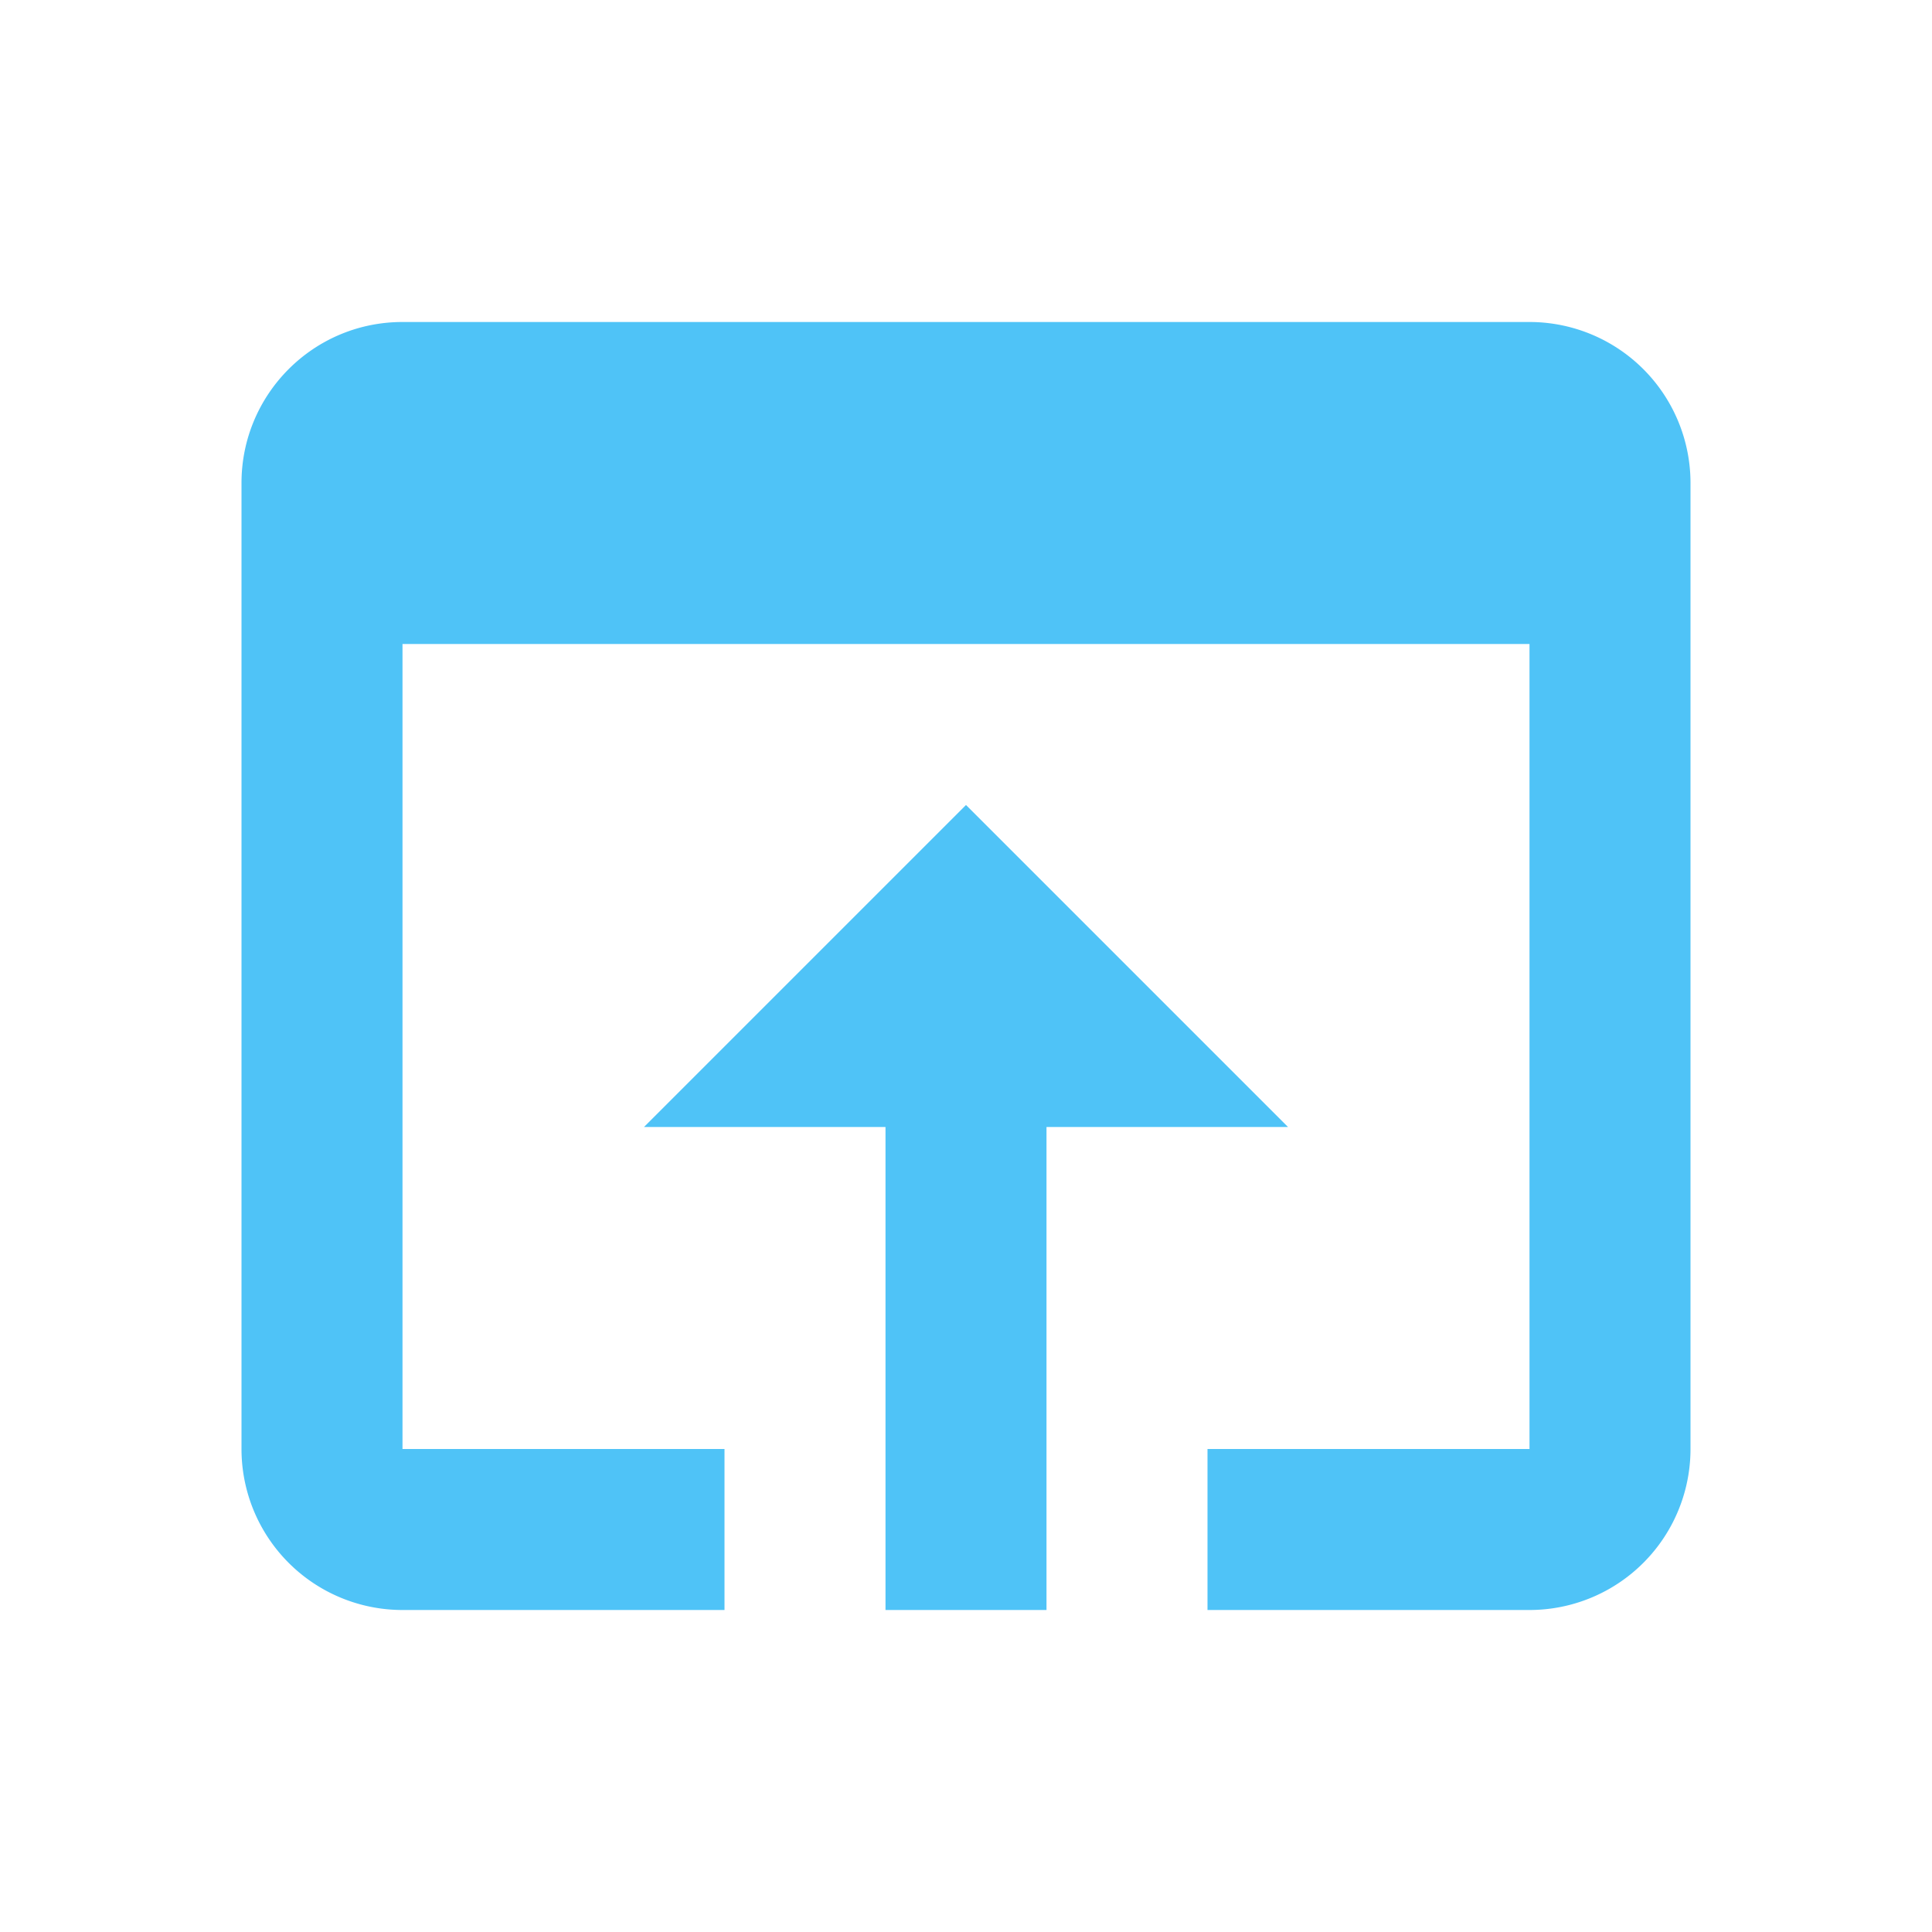 <!--
  - The MIT License (MIT)
  -
  - Copyright (c) 2015-2022 Elior "Mallowigi" Boukhobza
  -
  - Permission is hereby granted, free of charge, to any person obtaining a copy
  - of this software and associated documentation files (the "Software"), to deal
  - in the Software without restriction, including without limitation the rights
  - to use, copy, modify, merge, publish, distribute, sublicense, and/or sell
  - copies of the Software, and to permit persons to whom the Software is
  - furnished to do so, subject to the following conditions:
  -
  - The above copyright notice and this permission notice shall be included in all
  - copies or substantial portions of the Software.
  -
  - THE SOFTWARE IS PROVIDED "AS IS", WITHOUT WARRANTY OF ANY KIND, EXPRESS OR
  - IMPLIED, INCLUDING BUT NOT LIMITED TO THE WARRANTIES OF MERCHANTABILITY,
  - FITNESS FOR A PARTICULAR PURPOSE AND NONINFRINGEMENT. IN NO EVENT SHALL THE
  - AUTHORS OR COPYRIGHT HOLDERS BE LIABLE FOR ANY CLAIM, DAMAGES OR OTHER
  - LIABILITY, WHETHER IN AN ACTION OF CONTRACT, TORT OR OTHERWISE, ARISING FROM,
  - OUT OF OR IN CONNECTION WITH THE SOFTWARE OR THE USE OR OTHER DEALINGS IN THE
  - SOFTWARE.
  -
  -
  -->


<svg xmlns="http://www.w3.org/2000/svg" version="1.1" width="32px" height="32px" fill="#4FC3F7"
     viewBox="0 0 24 24">
  <path
    d="M12,10L8,14H11V20H13V14H16M19,4H5C3.89,4 3,4.9 3,6V18A2,2 0 0,0 5,20H9V18H5V8H19V18H15V20H19A2,2 0 0,0 21,18V6A2,2 0 0,0 19,4Z" />
</svg>
